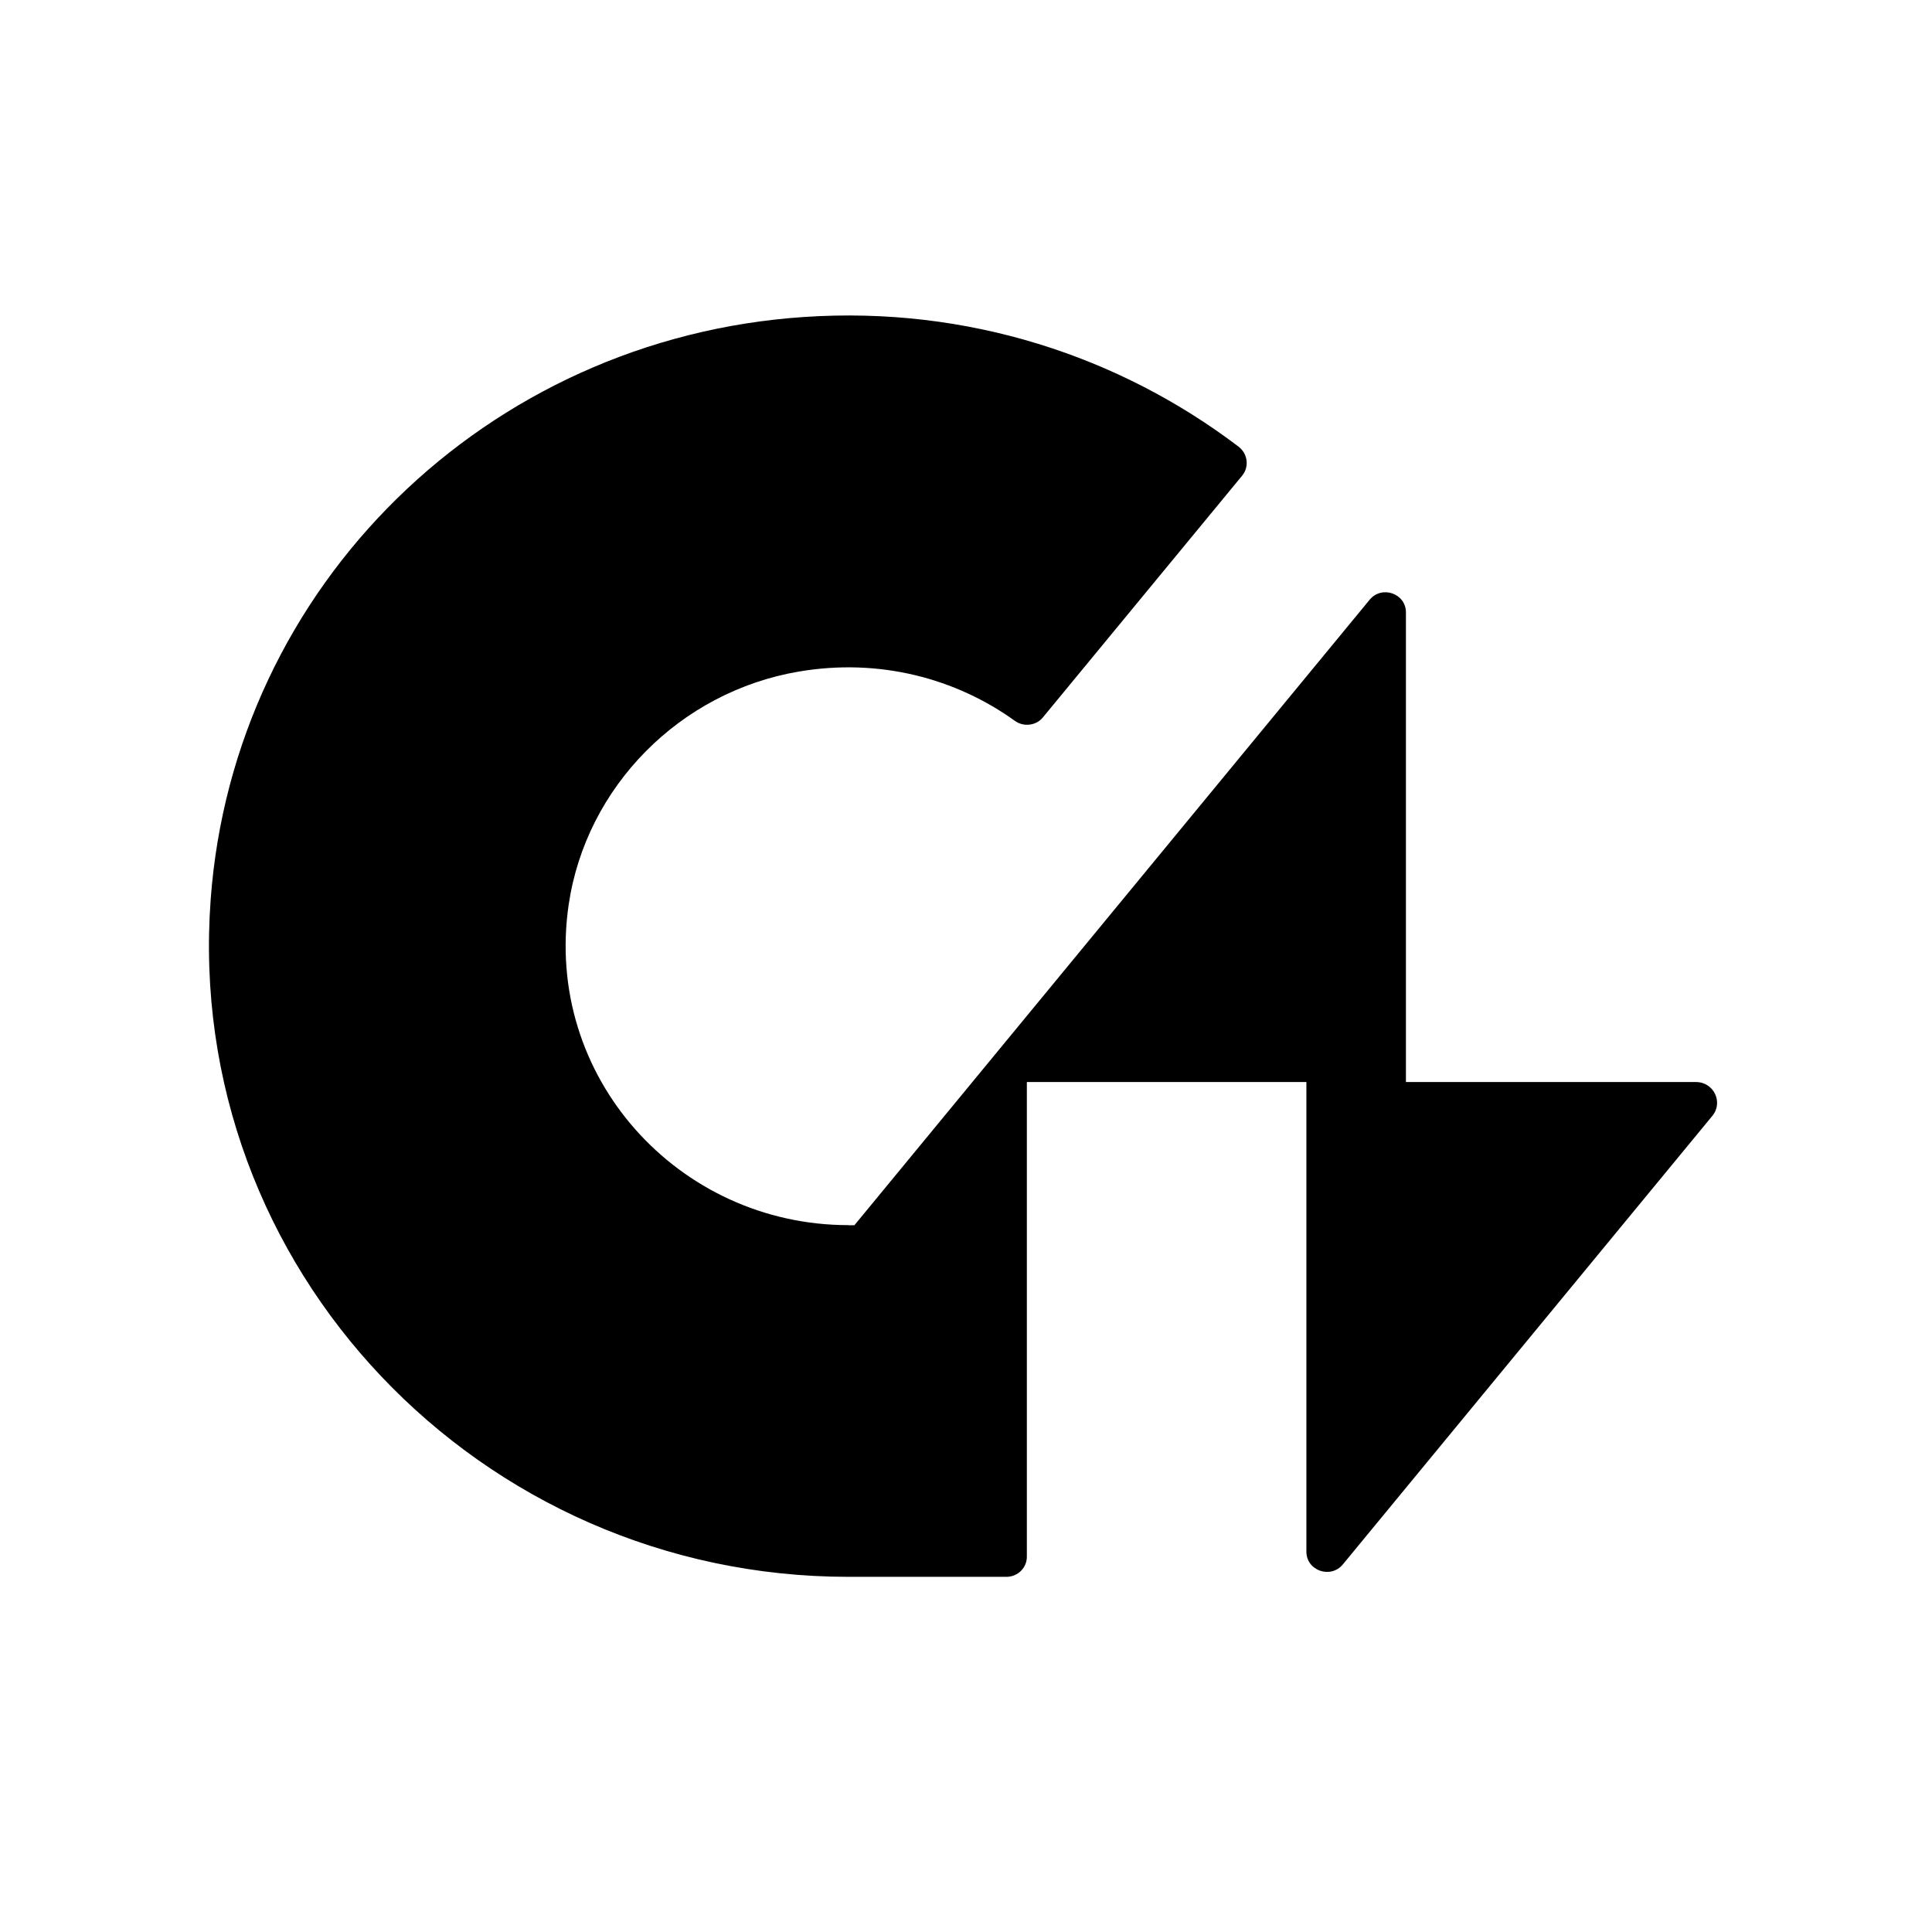 <svg xmlns="http://www.w3.org/2000/svg" xmlns:xlink="http://www.w3.org/1999/xlink" width="64" zoomAndPan="magnify" viewBox="0 0 48 48" height="64" preserveAspectRatio="xMidYMid meet" version="1.0"><defs><clipPath id="65290c88d3"><path d="M 5.191 7.711 L 42.66 7.711 L 42.66 39.305 L 5.191 39.305 Z M 5.191 7.711 " clip-rule="nonzero"/></clipPath></defs><g clip-path="url(#65290c88d3)"><path fill="#000000" d="M 34.93 26.883 L 34.93 15.215 C 34.93 14.742 34.328 14.535 34.027 14.902 L 21.227 30.441 L 21.078 30.441 L 21.078 30.438 C 16.859 30.438 13.5 26.754 14.129 22.473 C 14.562 19.543 16.895 17.184 19.852 16.684 C 21.859 16.344 23.754 16.859 25.215 17.91 C 25.43 18.066 25.742 18.031 25.91 17.824 L 30.859 11.82 C 31.043 11.598 31 11.273 30.773 11.098 C 27.816 8.852 24.043 7.602 19.98 7.875 C 12.082 8.402 5.805 14.562 5.234 22.348 C 4.562 31.508 11.93 39.176 21.078 39.176 L 25.004 39.176 C 25.285 39.176 25.512 38.953 25.512 38.676 L 25.512 26.883 L 32.457 26.883 L 32.457 38.551 C 32.457 39.023 33.059 39.234 33.363 38.867 L 42.543 27.723 C 42.82 27.387 42.578 26.883 42.137 26.883 L 34.926 26.883 Z M 34.93 26.883 " fill-opacity="1" fill-rule="nonzero"/></g></svg>